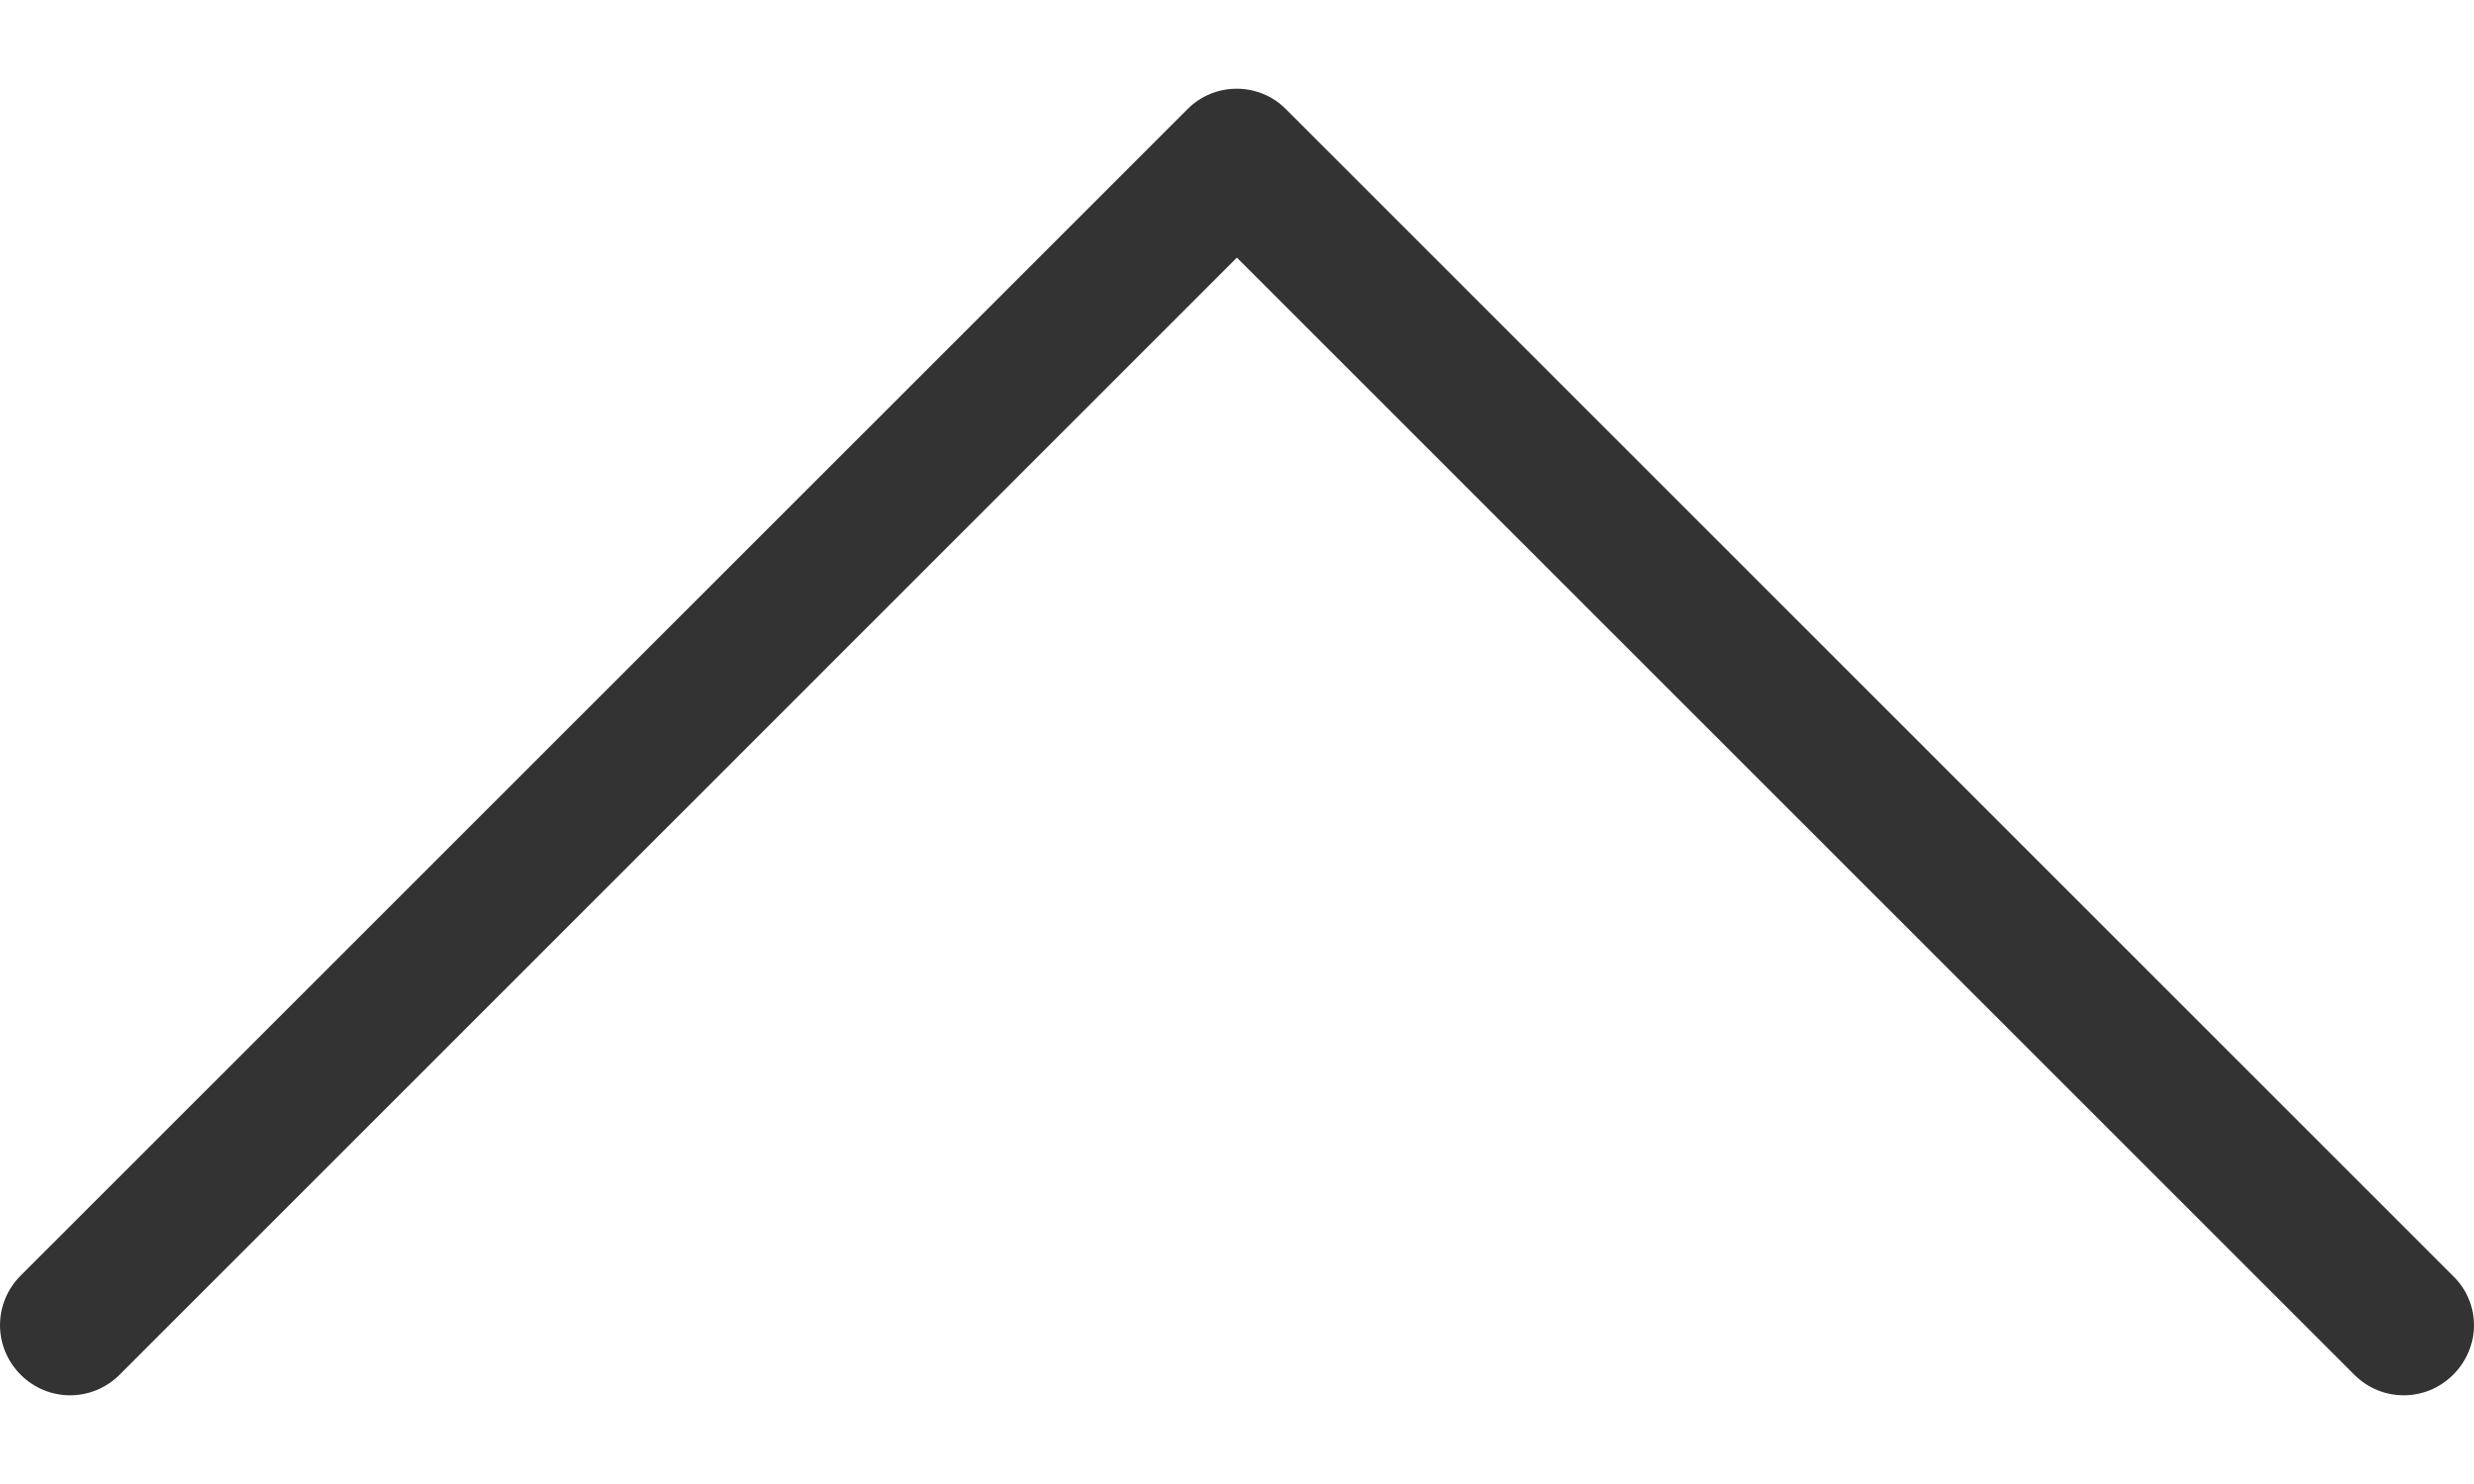 <svg width="25" height="15" viewBox="0 0 25 15" fill="none" xmlns="http://www.w3.org/2000/svg">
<path d="M12.002 1.101L0.208 12.894C-0.069 13.172 -0.069 13.617 0.208 13.895C0.486 14.173 0.931 14.173 1.209 13.895L12.499 2.604L23.79 13.895C24.067 14.173 24.513 14.173 24.79 13.895C24.927 13.759 25 13.575 25 13.397C25 13.219 24.932 13.036 24.79 12.899L12.997 1.106C12.725 0.828 12.274 0.828 12.002 1.101Z" fill="#333333"/>
</svg>
